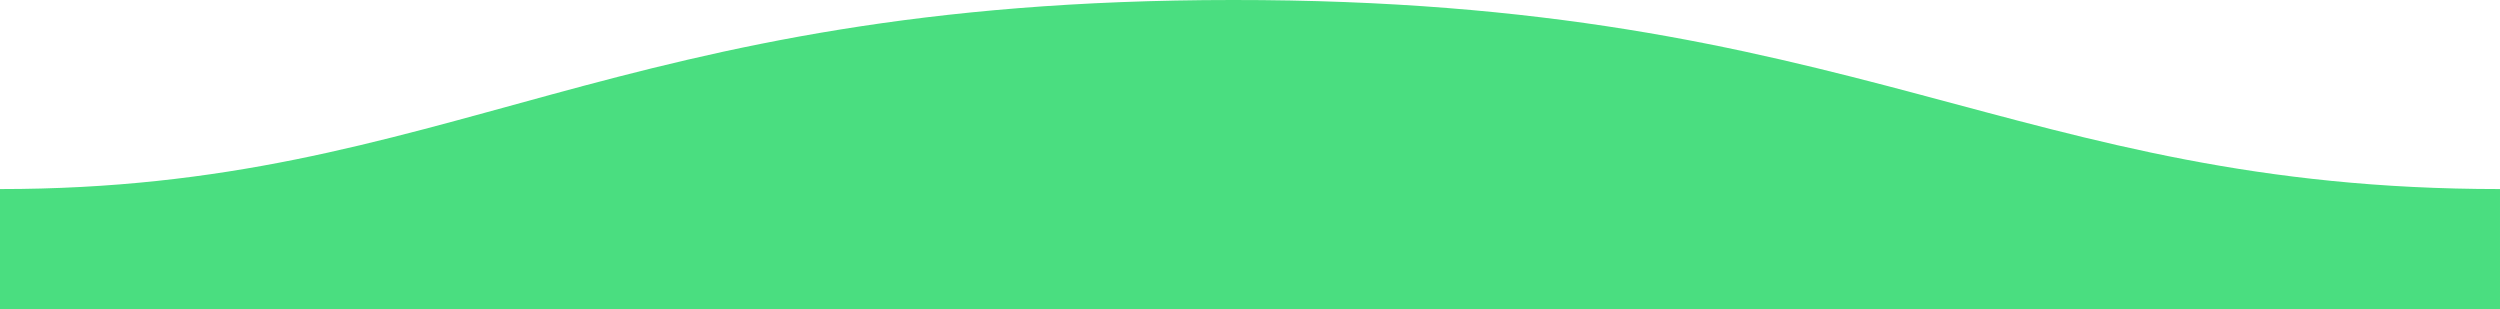 <svg xmlns="http://www.w3.org/2000/svg" width="1600" height="198">
  <path fill="#4ade80" fill-rule="evenodd" d="M.005 121C311 121 409.898-.25 811 0c400 0 500 121 789 121v77H0s.005-48 .005-77z" transform="matrix(-1 0 0 1 1600 0)"/>
</svg>
